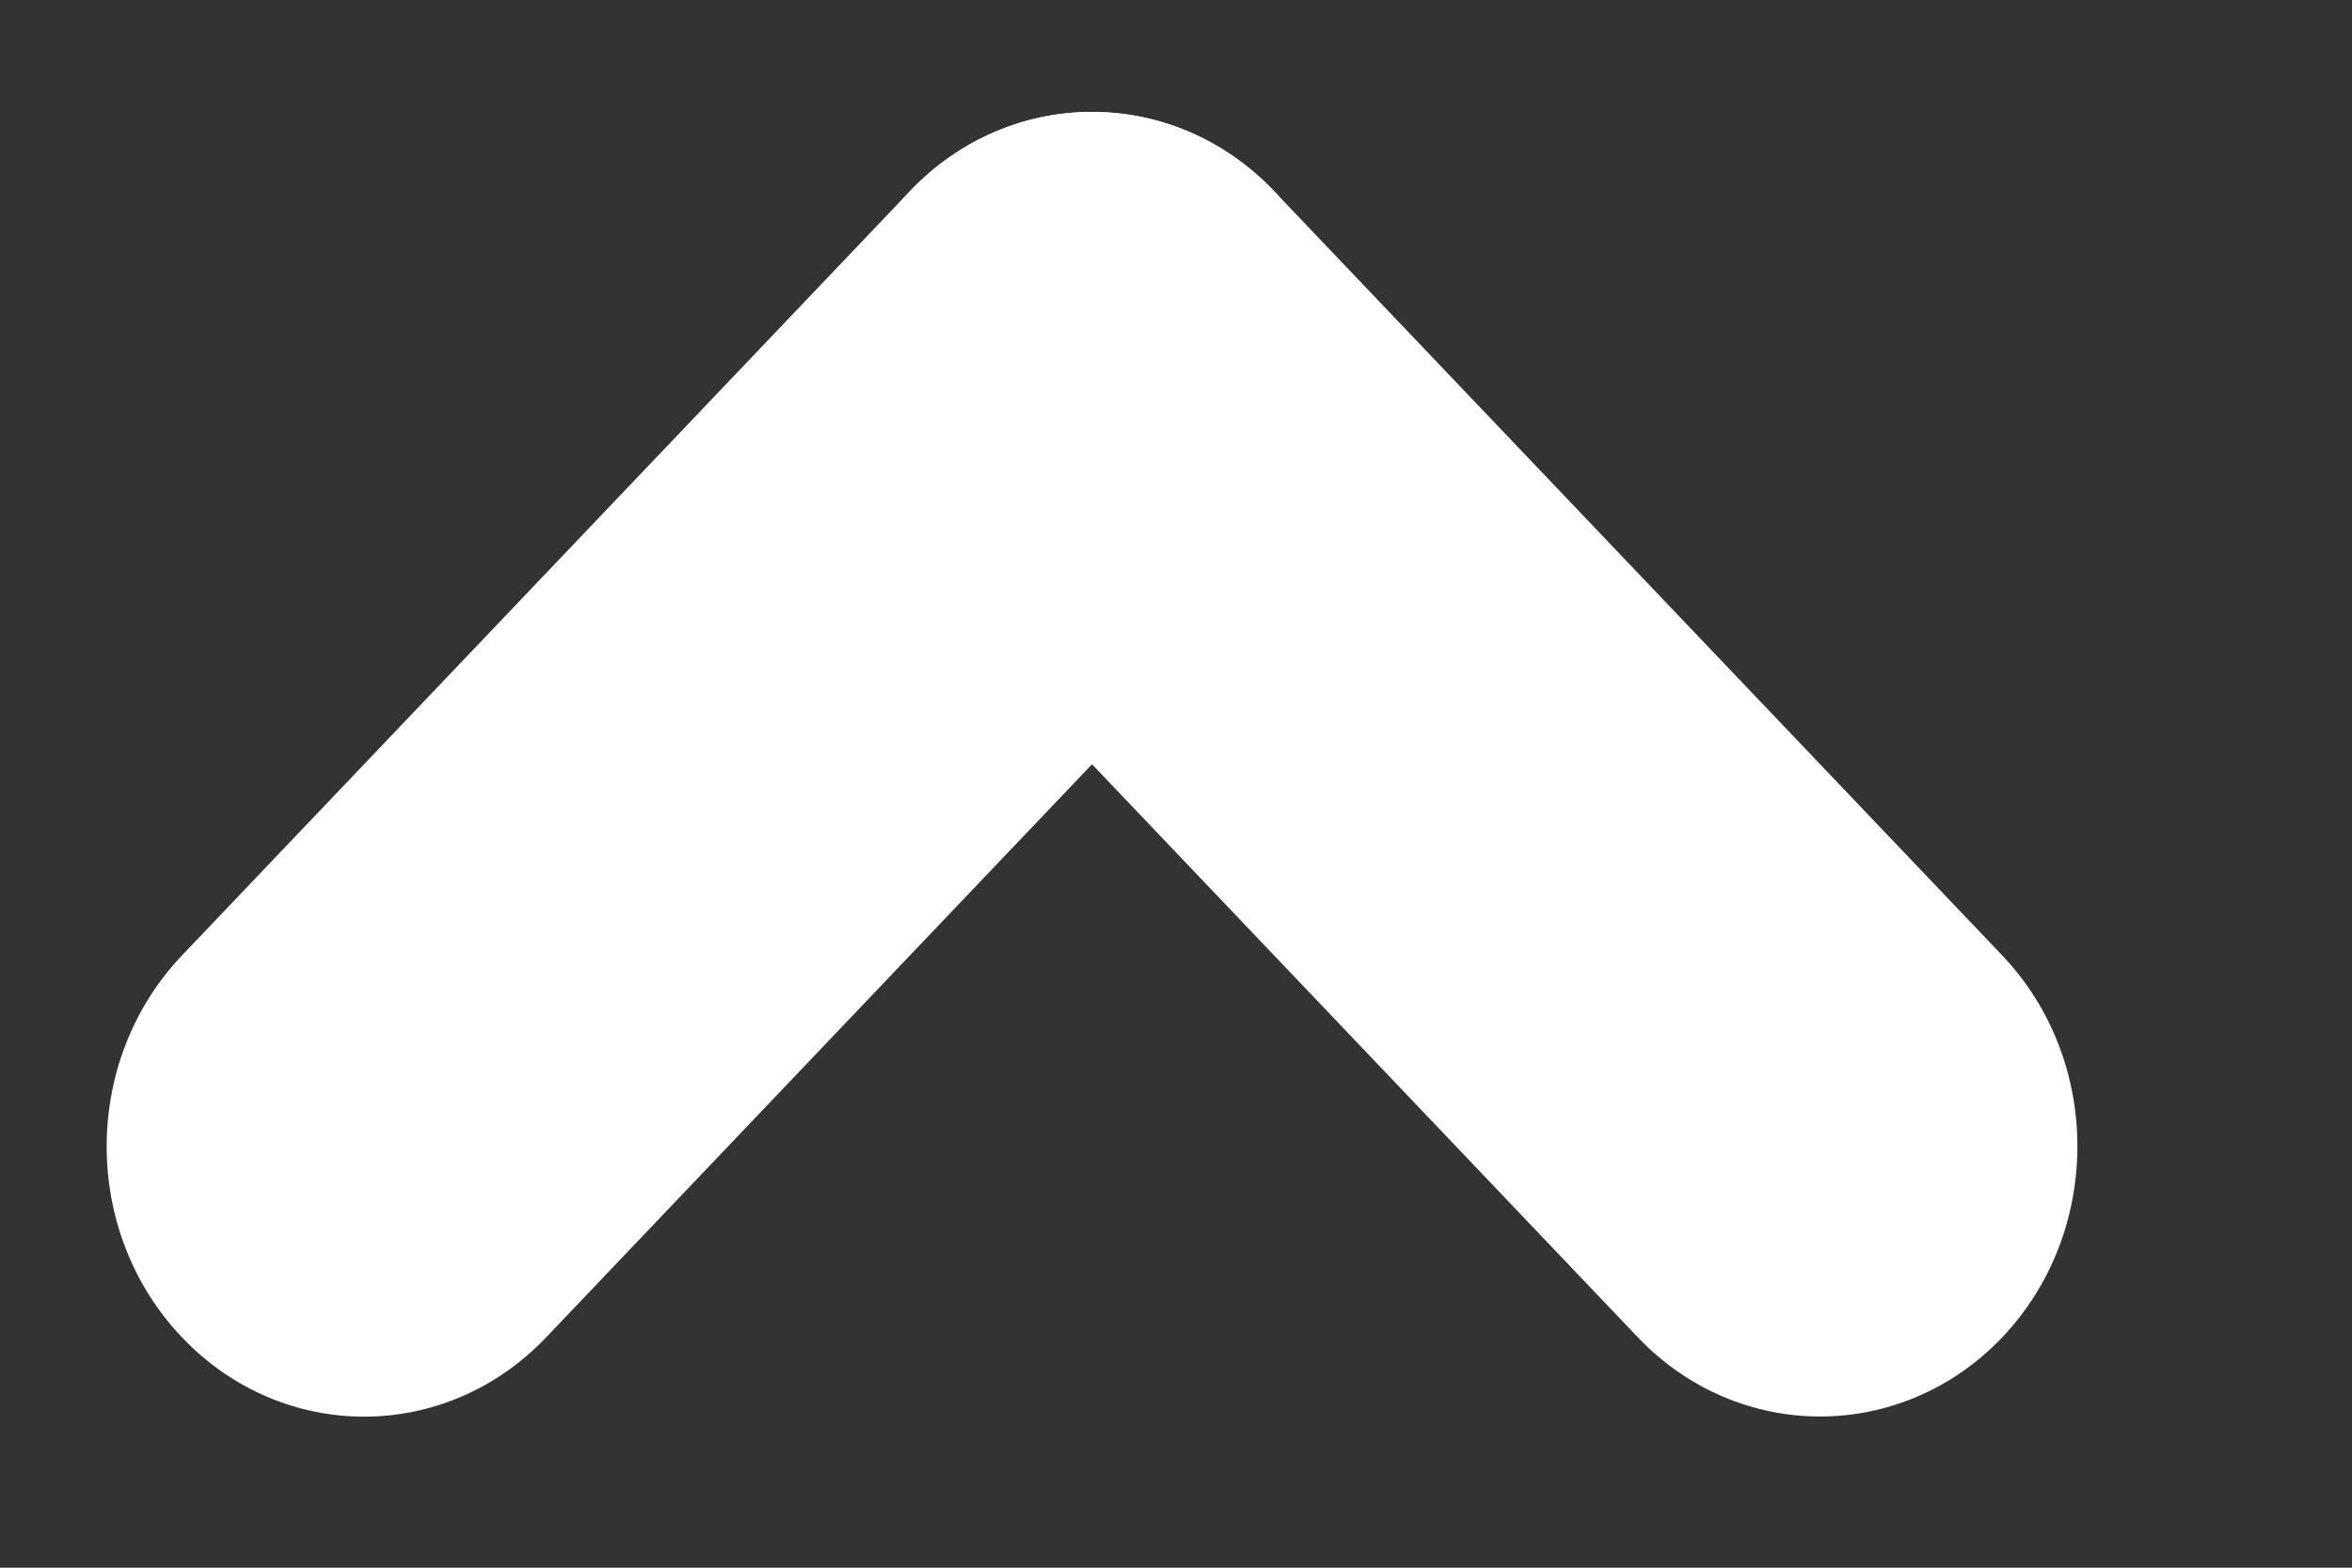 <svg width="12" height="8" viewBox="0 0 12 8" fill="none" xmlns="http://www.w3.org/2000/svg">
<rect x="0" y="0" width="12" height="8" fill="#333333" stroke="none"/>
<path d="M0.929 4.875C0.416 5.414 0.416 6.287 0.929 6.825C1.442 7.364 2.273 7.364 2.786 6.825L6.5 2.925C7.013 2.387 7.013 1.514 6.5 0.975C5.988 0.437 5.156 0.437 4.643 0.975L0.929 4.875Z" fill="white"/>
<path d="M1.393 5.363C1.137 5.632 1.137 6.068 1.393 6.338C1.65 6.607 2.065 6.607 2.322 6.338L6.036 2.438C6.293 2.169 6.293 1.732 6.036 1.463C5.78 1.194 5.364 1.194 5.108 1.463L1.393 5.363Z" stroke="white"/>
<path d="M6.5 0.975C5.987 0.436 5.156 0.436 4.643 0.975C4.13 1.513 4.13 2.386 4.643 2.925L8.357 6.825C8.87 7.363 9.702 7.363 10.215 6.825C10.727 6.286 10.727 5.413 10.215 4.875L6.5 0.975Z" fill="white"/>
<path d="M6.036 1.462C5.779 1.193 5.364 1.193 5.107 1.462C4.851 1.731 4.851 2.168 5.107 2.437L8.822 6.337C9.078 6.606 9.494 6.606 9.75 6.337C10.007 6.068 10.007 5.631 9.75 5.362L6.036 1.462Z" stroke="white"/>
</svg>
